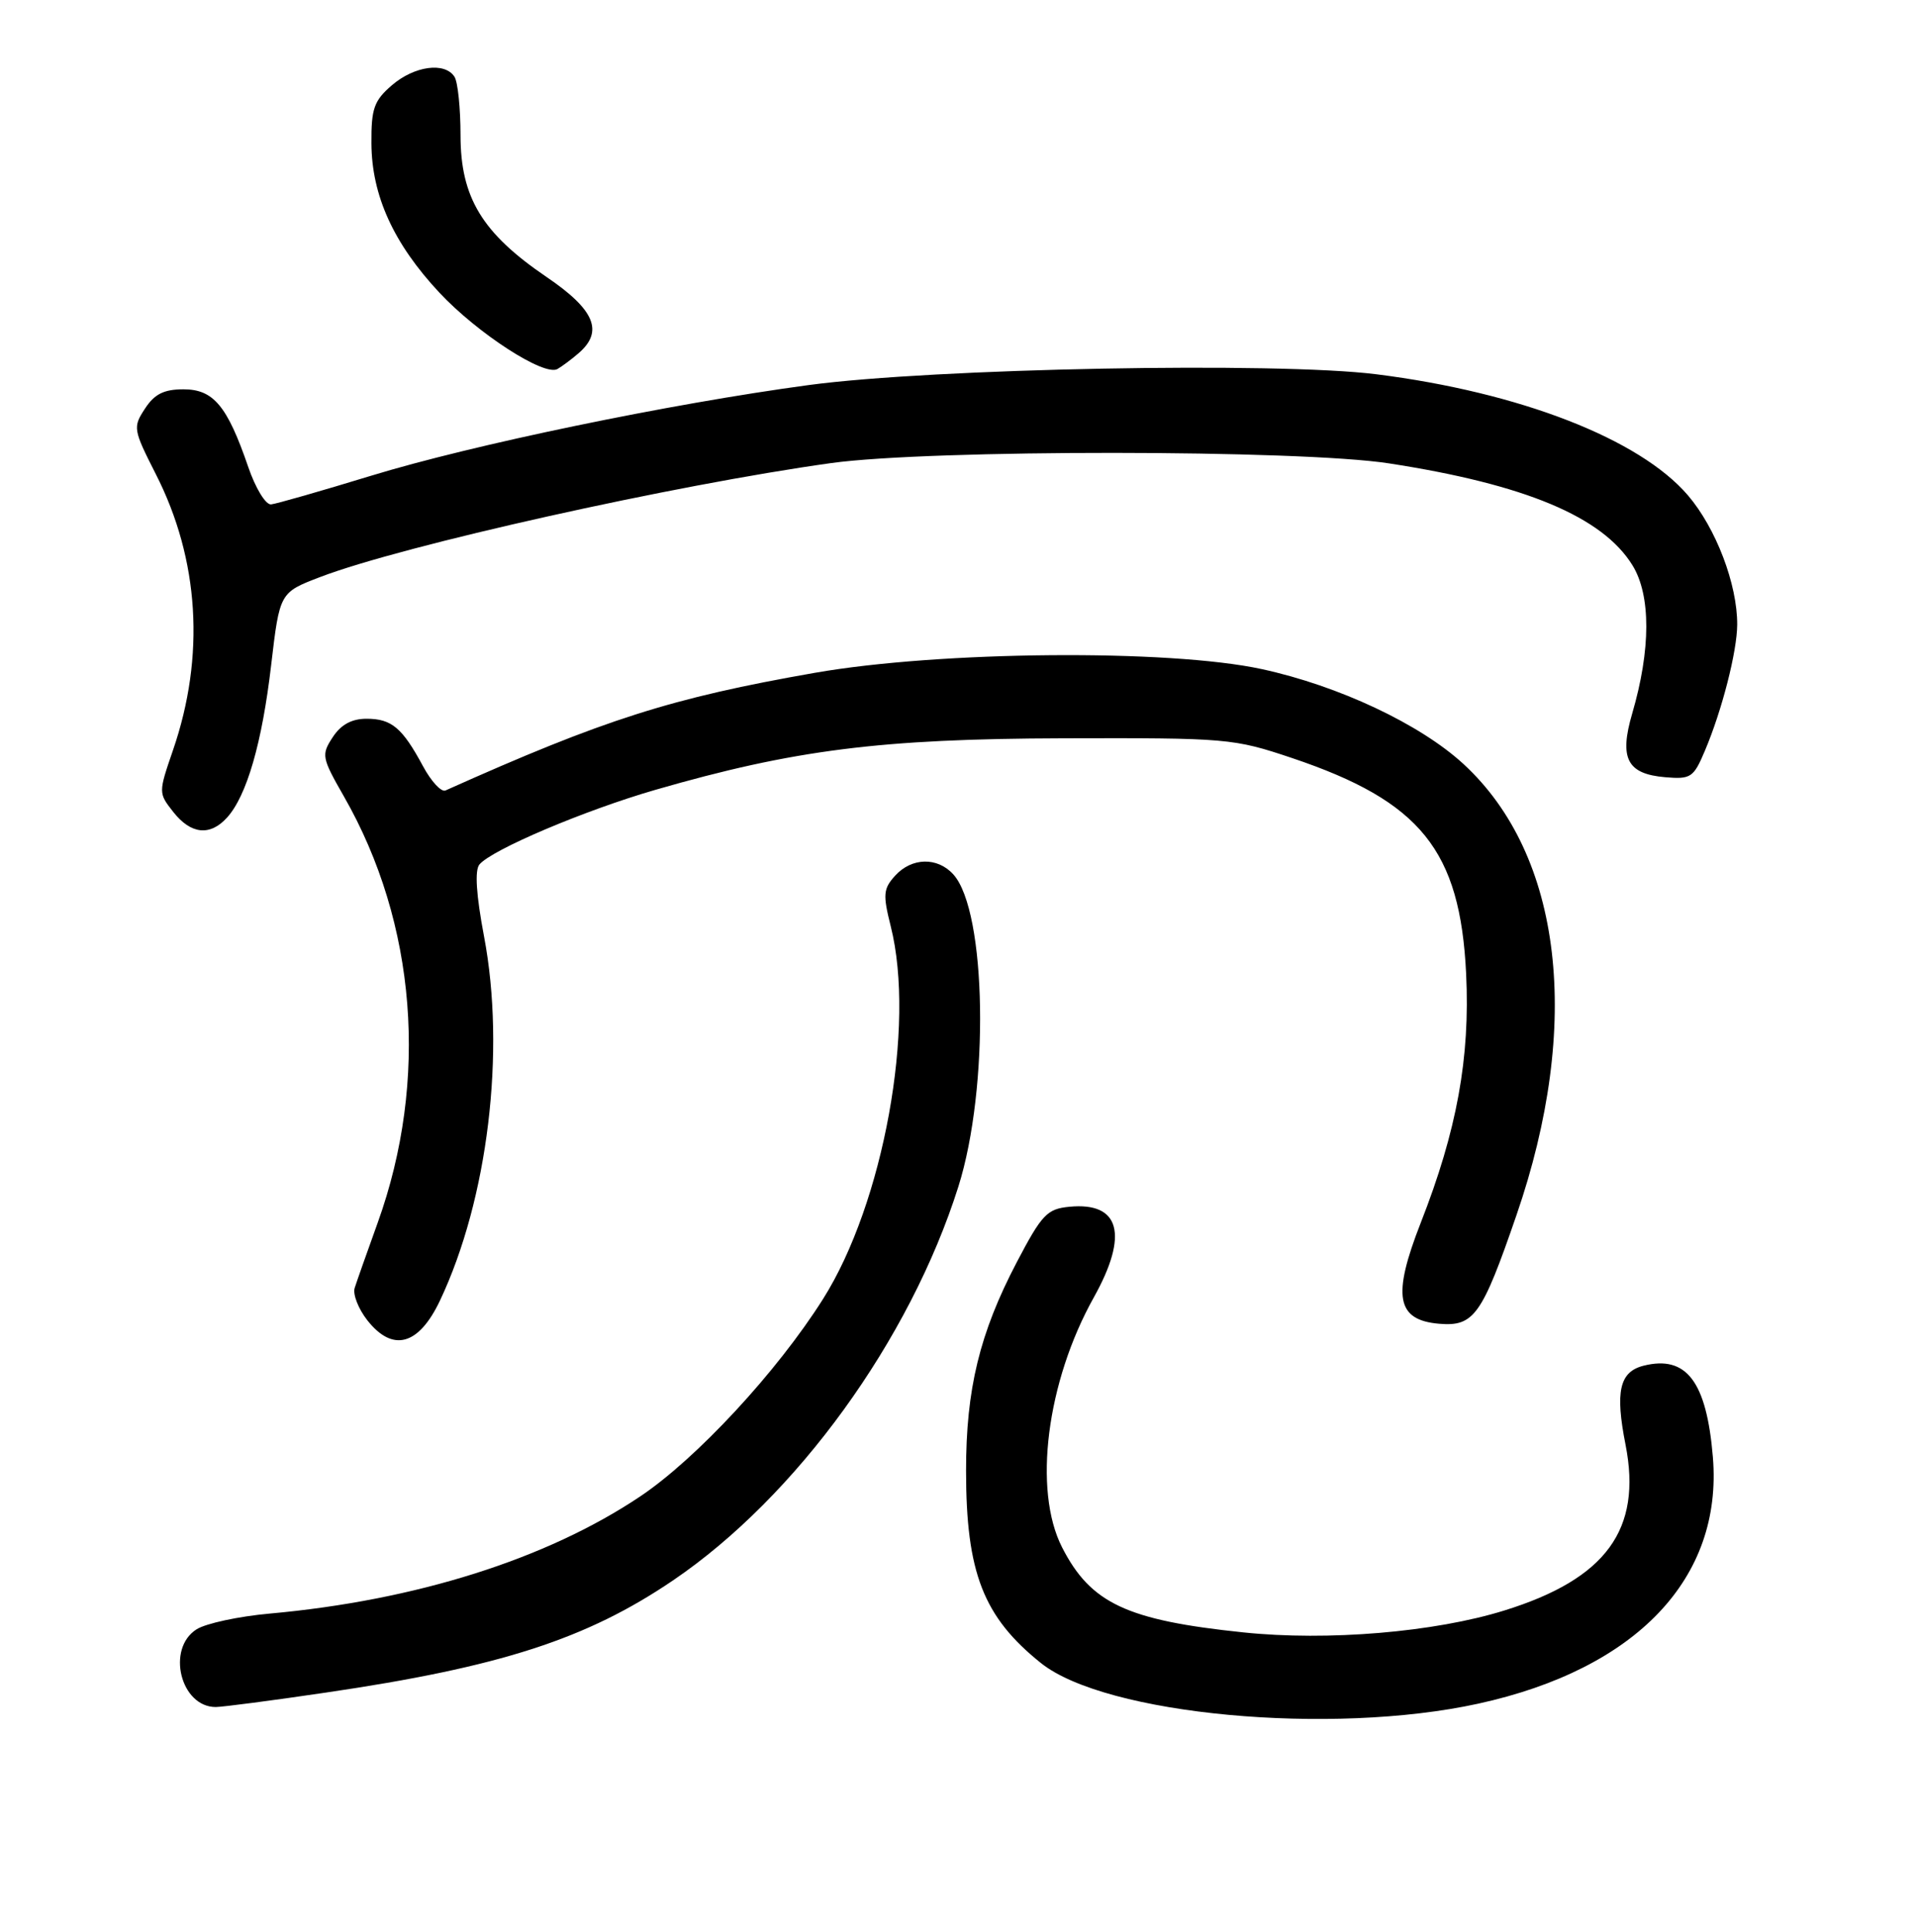 <?xml version="1.0" encoding="UTF-8" standalone="no"?>
<!DOCTYPE svg PUBLIC "-//W3C//DTD SVG 1.1//EN" "http://www.w3.org/Graphics/SVG/1.1/DTD/svg11.dtd" >
<svg xmlns="http://www.w3.org/2000/svg" xmlns:xlink="http://www.w3.org/1999/xlink" version="1.1" viewBox="0 0 256 258">
 <g >
 <path fill="currentColor"
d=" M 197.41 227.55 C 218.55 222.92 230.09 210.79 228.74 194.61 C 227.90 184.52 225.21 180.98 219.49 182.41 C 216.27 183.22 215.67 185.85 217.08 192.98 C 219.30 204.29 214.49 210.88 200.91 215.10 C 191.57 218.01 177.30 219.21 166.03 218.03 C 150.47 216.41 145.65 214.15 141.83 206.67 C 137.93 199.02 139.76 184.57 146.08 173.27 C 150.75 164.90 149.57 160.53 142.82 161.18 C 139.82 161.47 139.14 162.19 135.77 168.61 C 130.82 178.07 129.00 185.55 129.01 196.46 C 129.01 210.04 131.32 215.97 139.00 222.12 C 147.64 229.05 177.76 231.85 197.41 227.55 Z  M 43.52 226.07 C 66.82 222.65 78.34 218.92 89.90 211.07 C 106.37 199.88 121.50 178.99 127.98 158.50 C 132.14 145.33 131.76 121.71 127.31 116.79 C 125.18 114.44 121.75 114.52 119.53 116.97 C 117.95 118.71 117.89 119.49 118.95 123.72 C 122.30 136.99 117.99 160.71 109.91 173.50 C 103.78 183.22 92.99 194.86 85.45 199.90 C 72.97 208.25 55.52 213.76 36.00 215.52 C 31.88 215.89 27.49 216.83 26.25 217.62 C 22.18 220.20 24.11 228.01 28.82 228.00 C 29.74 227.99 36.36 227.13 43.52 226.07 Z  M 58.75 173.72 C 65.16 160.18 67.55 140.41 64.64 125.08 C 63.59 119.52 63.38 116.25 64.02 115.47 C 65.67 113.49 78.01 108.25 87.50 105.50 C 106.05 100.14 117.59 98.68 142.00 98.61 C 163.89 98.55 164.72 98.62 172.55 101.25 C 189.72 107.03 194.99 113.56 195.79 130.06 C 196.33 141.29 194.56 151.00 189.73 163.32 C 185.89 173.12 186.47 176.33 192.21 176.81 C 196.83 177.19 197.91 175.68 202.50 162.34 C 211.31 136.80 208.66 114.24 195.44 102.05 C 189.65 96.72 178.78 91.60 168.50 89.37 C 156.10 86.68 125.50 86.94 108.79 89.87 C 89.62 93.23 80.72 96.07 59.49 105.58 C 58.93 105.83 57.58 104.37 56.49 102.34 C 53.72 97.20 52.30 96.00 48.95 96.00 C 46.97 96.00 45.53 96.78 44.43 98.47 C 42.89 100.82 42.96 101.19 45.93 106.38 C 55.62 123.31 57.28 144.30 50.44 163.31 C 49.01 167.27 47.63 171.19 47.36 172.04 C 47.10 172.88 47.86 174.82 49.05 176.34 C 52.44 180.65 55.91 179.71 58.75 173.72 Z  M 30.32 109.20 C 32.95 106.30 35.00 99.22 36.21 88.84 C 37.35 79.14 37.35 79.14 42.76 77.07 C 53.79 72.85 90.03 64.77 111.00 61.85 C 124.19 60.02 173.52 60.04 185.48 61.89 C 203.65 64.69 214.00 69.02 218.00 75.50 C 220.48 79.51 220.46 86.77 217.97 95.29 C 216.21 101.30 217.28 103.38 222.38 103.81 C 225.79 104.10 226.16 103.86 227.66 100.31 C 229.96 94.89 231.97 87.02 231.99 83.43 C 232.01 78.03 229.15 70.54 225.41 66.16 C 218.95 58.62 202.95 52.40 183.80 49.99 C 170.50 48.31 124.63 49.19 108.00 51.43 C 89.40 53.94 63.07 59.40 49.50 63.56 C 42.90 65.58 36.92 67.29 36.20 67.37 C 35.48 67.44 34.12 65.21 33.15 62.37 C 30.35 54.21 28.51 52.00 24.50 52.00 C 21.89 52.00 20.63 52.63 19.36 54.58 C 17.73 57.07 17.78 57.36 20.81 63.33 C 26.62 74.74 27.42 87.65 23.10 100.20 C 21.15 105.89 21.15 105.92 23.14 108.45 C 25.49 111.44 28.05 111.71 30.32 109.20 Z  M 77.25 47.19 C 80.65 44.27 79.43 41.37 72.98 36.99 C 64.39 31.15 61.50 26.39 61.50 18.07 C 61.50 14.46 61.14 10.94 60.69 10.25 C 59.40 8.25 55.34 8.80 52.34 11.38 C 49.95 13.44 49.57 14.49 49.60 19.13 C 49.63 26.11 52.56 32.54 58.68 39.09 C 63.78 44.54 72.66 50.29 74.44 49.29 C 75.02 48.96 76.29 48.02 77.25 47.19 Z "/>
</g>
</svg>